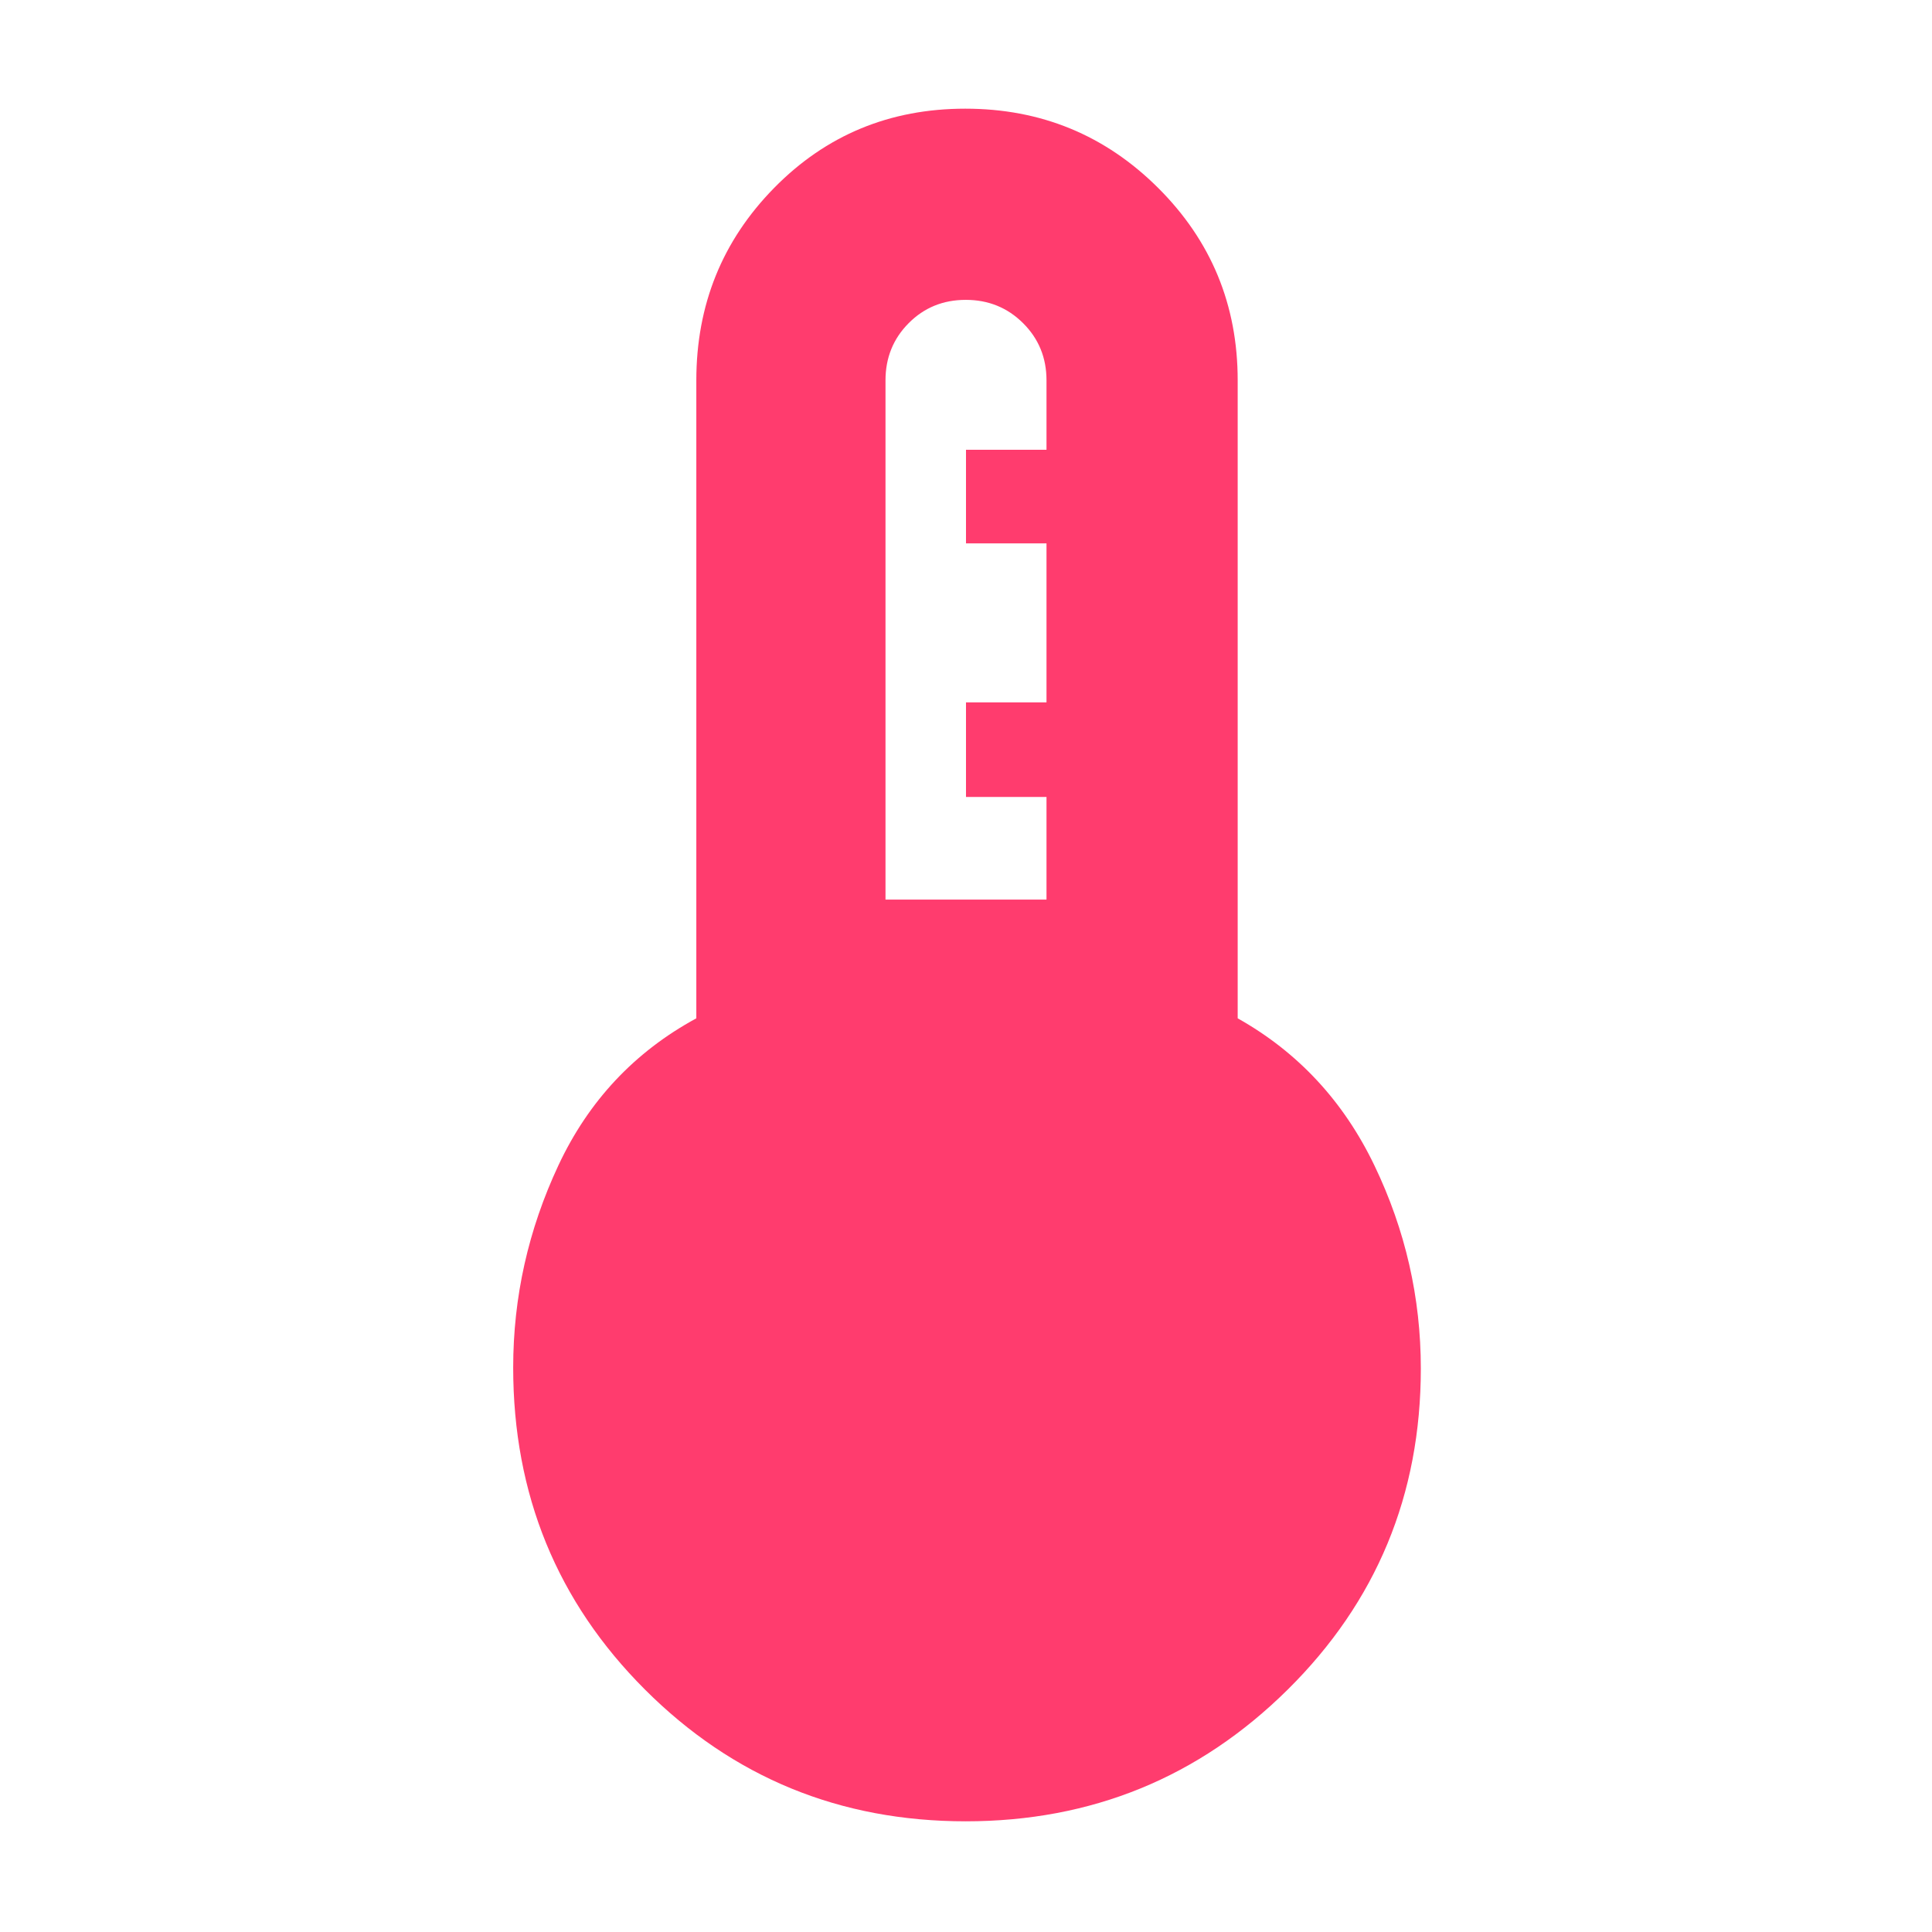 <svg xmlns="http://www.w3.org/2000/svg" height="48" viewBox="0 -960 960 960" width="48"><path fill="rgb(255, 60, 110)" d="M479.85-55Q386-55 320.5-120.44 255-185.89 255-280.47 255-333 277.5-381t68.5-73v-317q0-56.25 38.67-95.63Q423.35-906 479.65-906q56.3 0 95.82 39.37Q615-827.25 615-771v317q45 25.27 68 73.24Q706-332.8 706-280q0 94.11-66.15 159.56Q573.7-55 479.85-55ZM440-513h80v-51h-40v-47h40v-79h-40v-46.5h40V-771q0-16.83-11.62-28.41Q496.75-811 479.88-811q-16.88 0-28.38 11.59Q440-787.83 440-771v258Z"/></svg>
